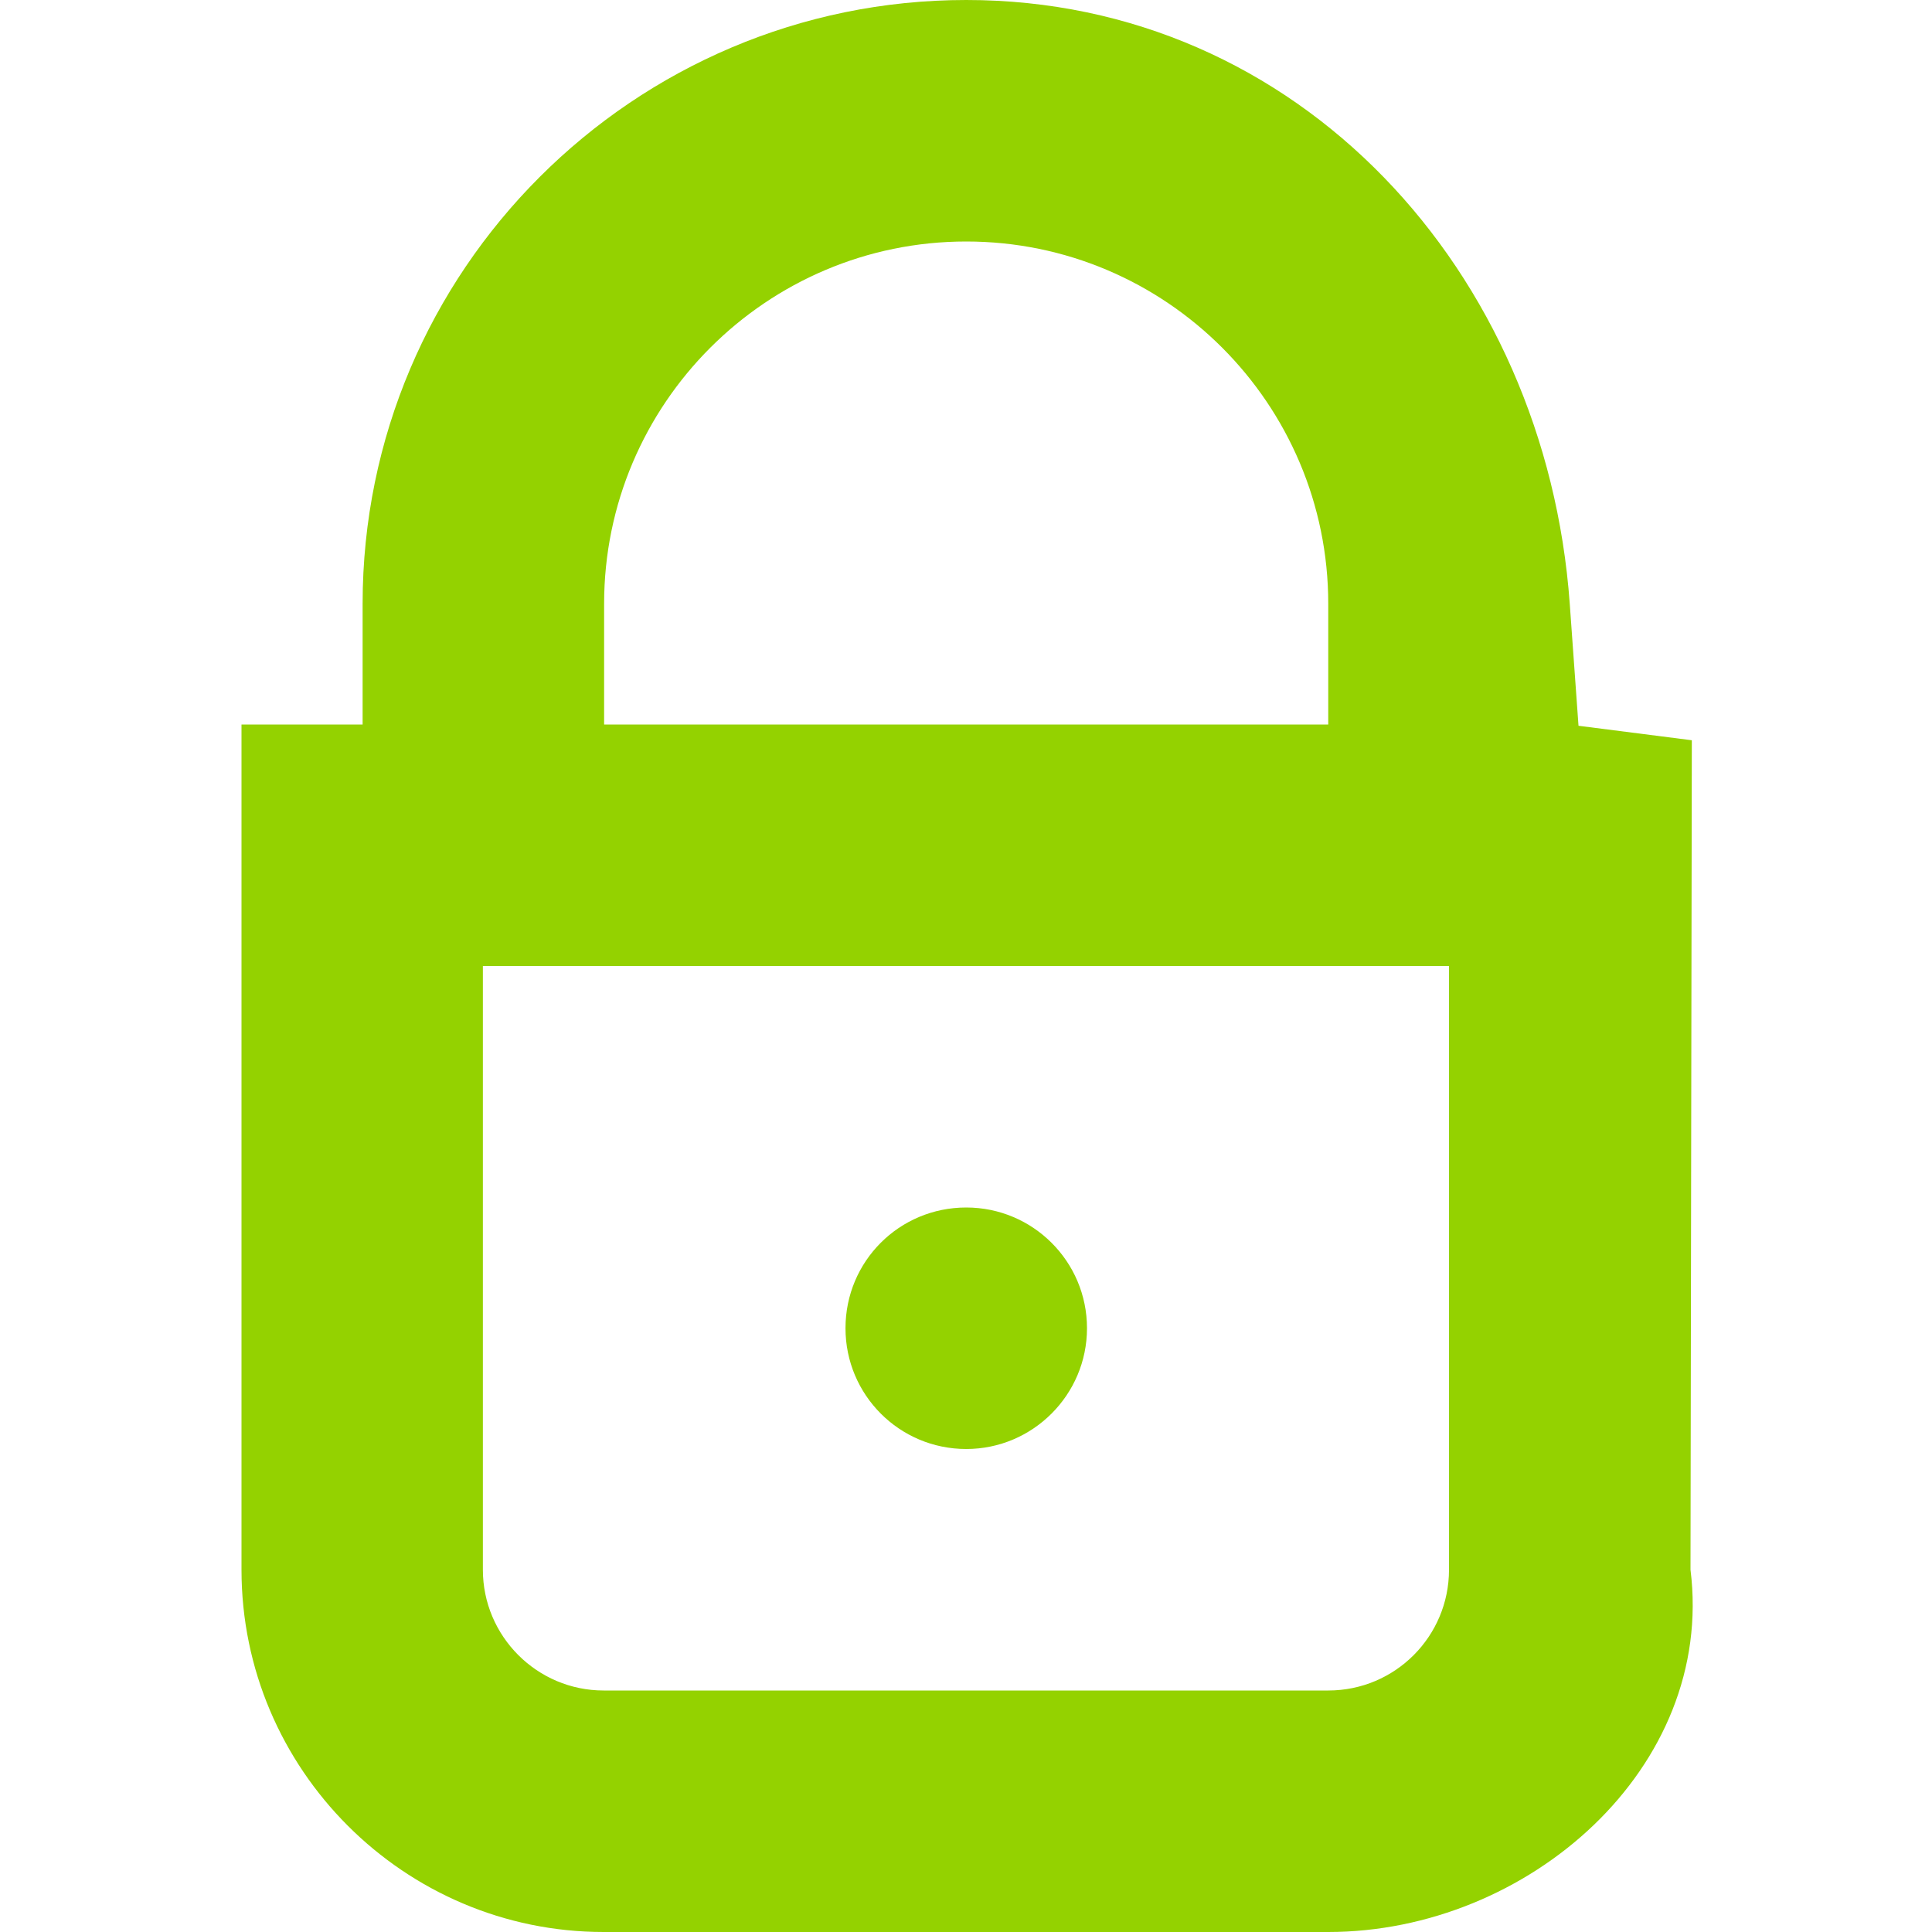 <?xml version="1.0" encoding="UTF-8" standalone="no"?>
<!-- Generator: Adobe Illustrator 15.1.0, SVG Export Plug-In . SVG Version: 6.00 Build 0)  -->

<svg
   xmlns:dc="http://purl.org/dc/elements/1.1/"
   xmlns:cc="http://creativecommons.org/ns#"
   xmlns:rdf="http://www.w3.org/1999/02/22-rdf-syntax-ns#"
   xmlns:svg="http://www.w3.org/2000/svg"
   xmlns="http://www.w3.org/2000/svg"
   xmlns:sodipodi="http://sodipodi.sourceforge.net/DTD/sodipodi-0.dtd"
   xmlns:inkscape="http://www.inkscape.org/namespaces/inkscape"
   version="1.1"
   x="0px"
   y="0px"
   width="32"
   height="32"
   viewBox="0 0 32 32"
   xml:space="preserve"
   id="svg2"
   inkscape:version="0.48.1 "
   sodipodi:docname="security.svg"
   inkscape:export-filename="D:\web\xampp\htdocs\limesurvey_yii\images\security.png"
   inkscape:export-xdpi="90"
   inkscape:export-ydpi="90"><defs
   id="defs14">
	

		
		
	</defs><sodipodi:namedview
   pagecolor="#ffffff"
   bordercolor="#666666"
   borderopacity="1"
   objecttolerance="10"
   gridtolerance="10"
   guidetolerance="10"
   inkscape:pageopacity="0"
   inkscape:pageshadow="2"
   inkscape:window-width="1002"
   inkscape:window-height="480"
   id="namedview12"
   showgrid="false"
   inkscape:zoom="8.15625"
   inkscape:cx="12.696576"
   inkscape:cy="16"
   inkscape:window-x="165"
   inkscape:window-y="399"
   inkscape:window-maximized="0"
   inkscape:current-layer="svg2" />
<g
   id="Layer_1">
</g>
<path
   style="fill:#94d200;fill-opacity:1"
   d="M 16.004,0 C 10.494,0 6.006,4.484 6.006,10 l 0,2 L 4,12 4,26 c 0,3.305 2.695,6 5.998,6 L 22,32 c 3.312,0 6.41,-2.721 6,-6 L 28.022,12.261 26.145,12.021 26,10 C 25.604,4.498 21.516,0 16.004,0 z m -5.998,10 c 0,-3.312 2.693,-6 5.998,-6 C 19.312,4 22,6.688 22,10 l 0,2 -11.994,0 z M 22,28 9.998,28 c -1.102,0 -2,-0.898 -2,-2 l 0,-10 16.002,0 0,10 c 0,1.102 -0.891,2 -2,2 z"
   id="path8"
   inkscape:connector-curvature="0"
   sodipodi:nodetypes="ssccssssccsssssccssssccss" /><path
   style="fill:#94d200;fill-opacity:1"
   d="m 18.004,22 c 0,1.102 -0.898,2 -2,2 -1.109,0 -2,-0.898 -2,-2 0,-1.109 0.891,-2 2,-2 1.101,0 2,0.891 2,2 z"
   id="path10"
   inkscape:connector-curvature="0" />
</svg>